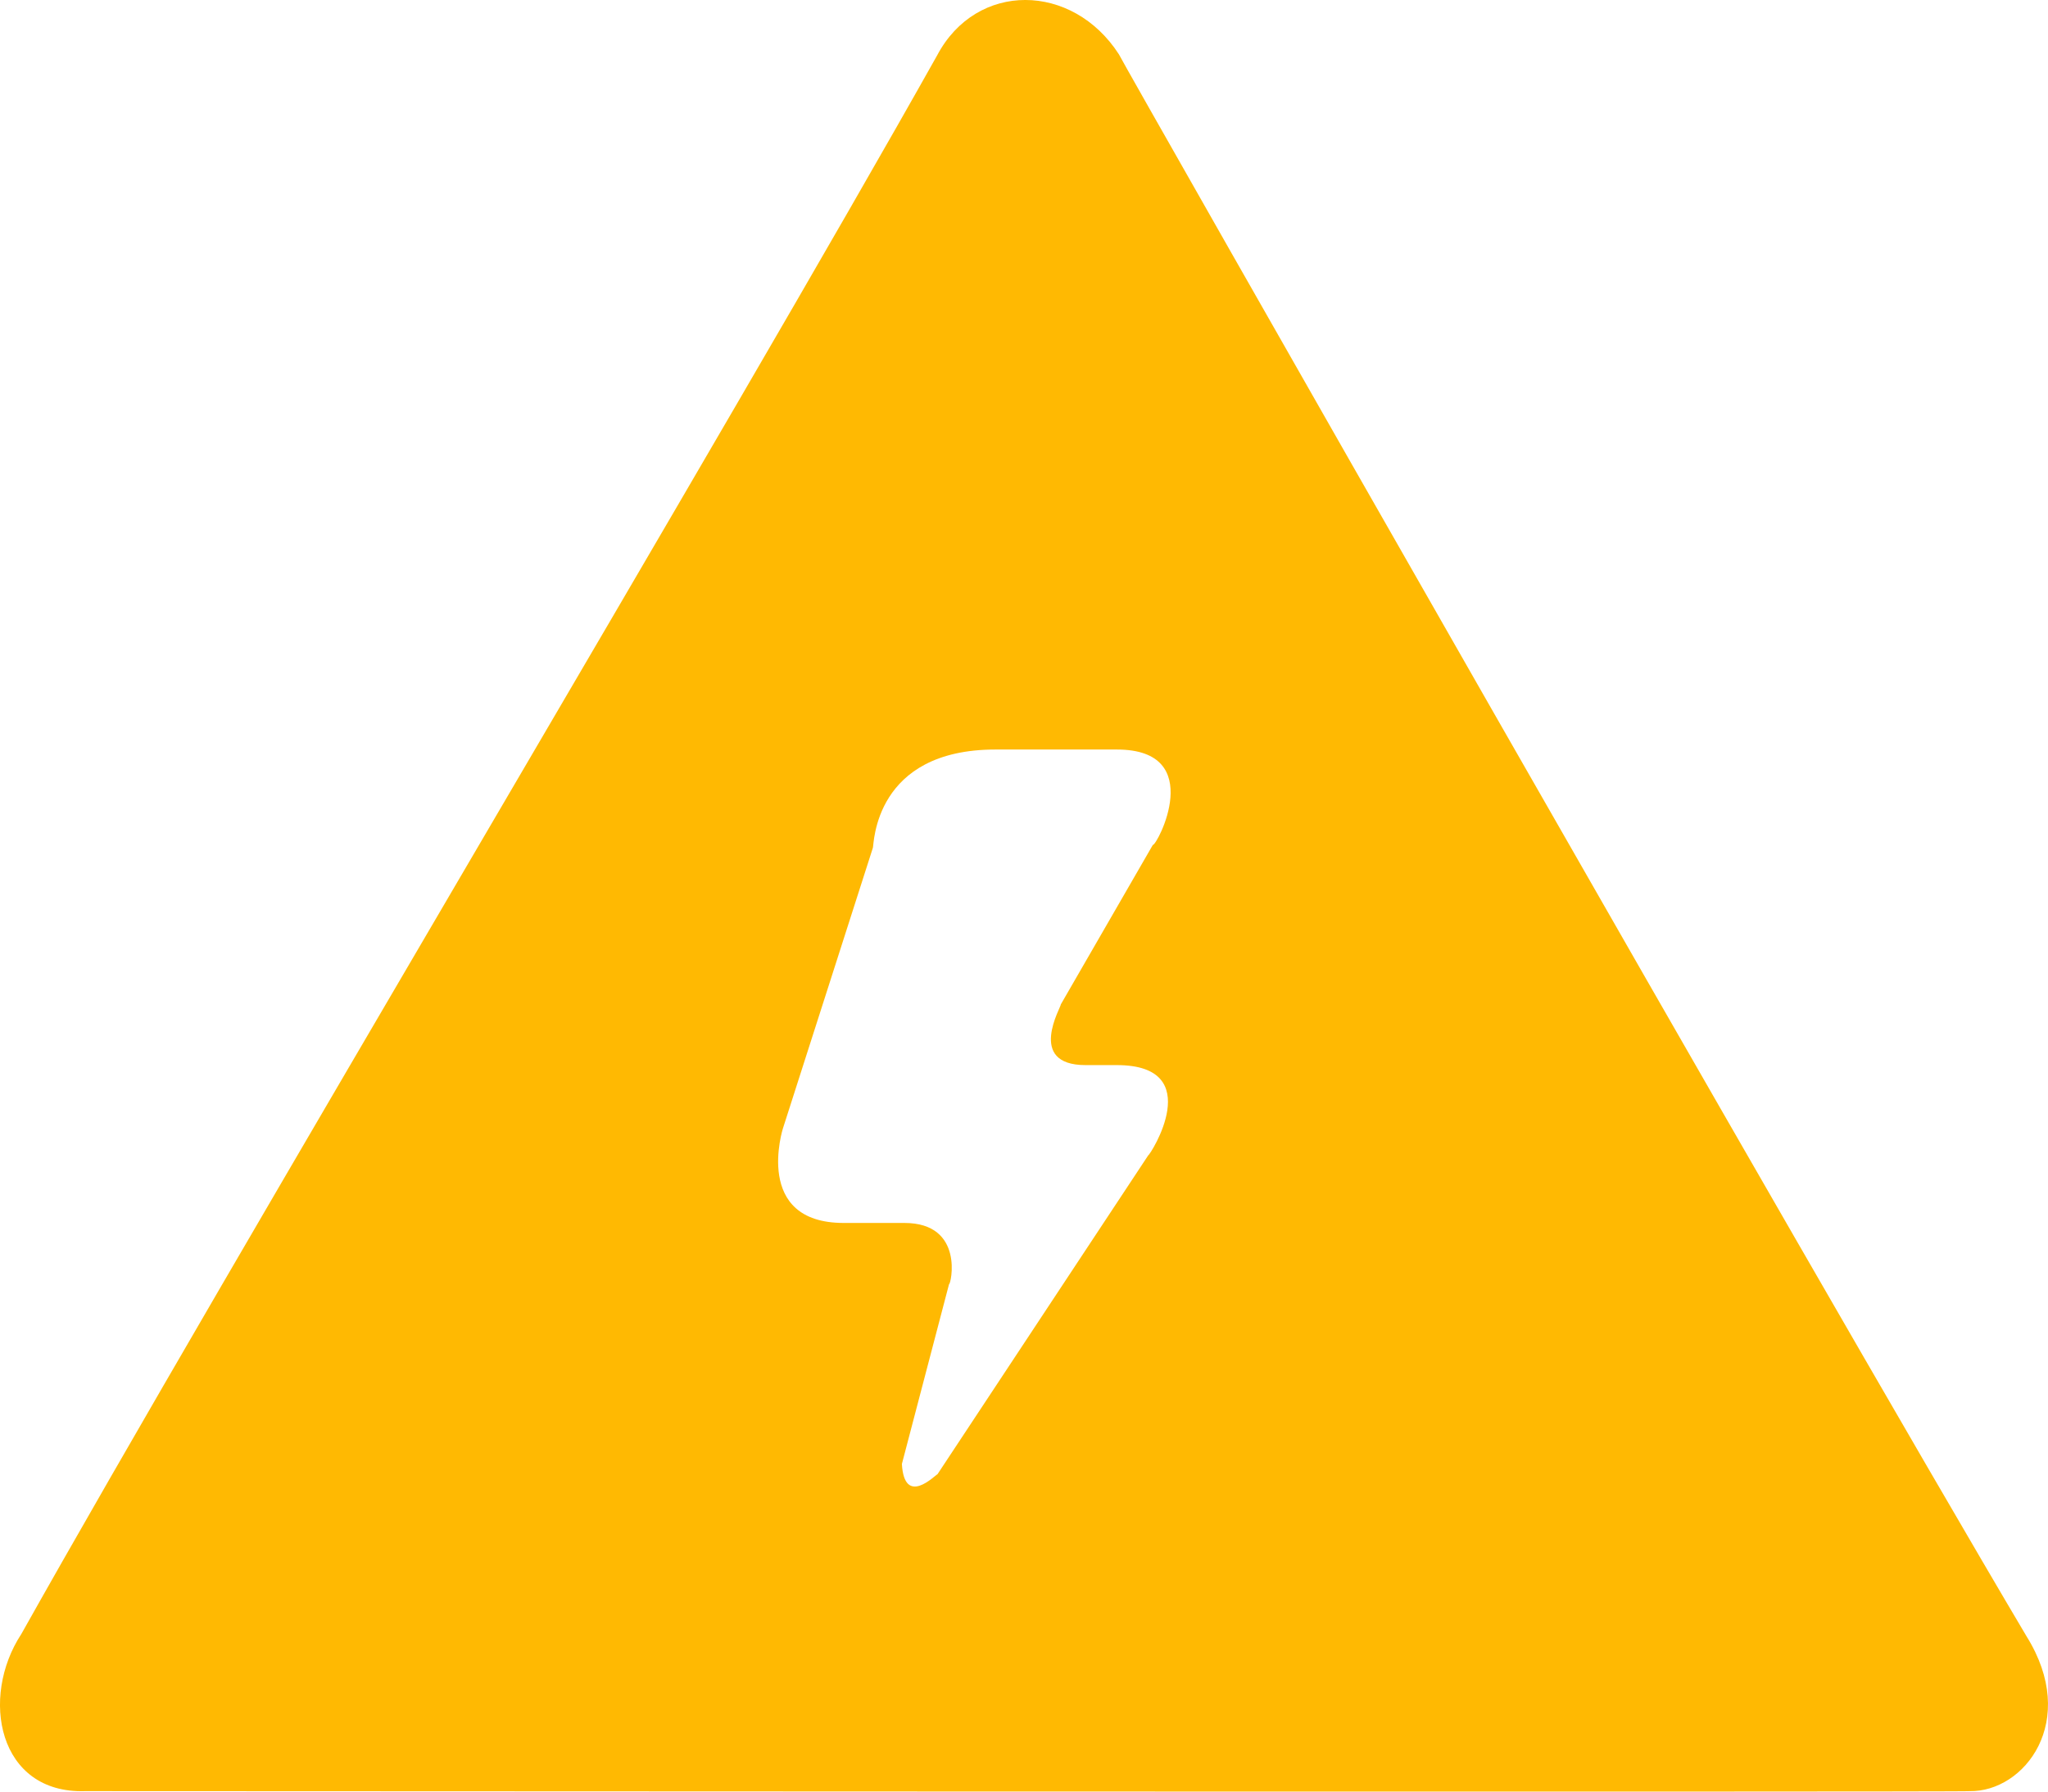 <svg width="32" height="28" viewBox="0 0 32 28" fill="none" xmlns="http://www.w3.org/2000/svg">
<path fill-rule="evenodd" clip-rule="evenodd" d="M30.773 27.993C30.802 28.009 1.342 27.993 1.327 27.993C-0.031 28.034 -0.318 26.529 0.334 25.536C3.456 19.968 11.513 6.445 14.643 0.865C15.258 -0.296 16.757 -0.276 17.483 0.849C17.483 0.88 28.375 20.022 31.664 25.572C32.492 26.898 31.633 28.009 30.773 27.993ZM17.451 11.714C16.851 11.714 16.154 11.714 15.554 11.714C13.657 11.714 13.657 13.194 13.639 13.249C13.226 14.536 11.827 18.905 12.234 17.633C12.234 17.633 11.76 19.113 13.183 19.113C13.503 19.113 13.836 19.113 14.131 19.113C15.08 19.113 14.857 20.085 14.829 20.069C14.626 20.845 14.334 21.959 14.092 22.88C14.131 23.553 14.605 23.059 14.649 23.039C15.597 21.604 17.014 19.459 17.942 18.055C17.968 18.057 18.873 16.646 17.45 16.646C17.284 16.646 17.118 16.646 16.962 16.646C16.028 16.646 16.588 15.726 16.575 15.698C16.982 14.993 17.546 14.015 18.013 13.205C18.073 13.225 18.873 11.714 17.451 11.714Z" fill="#FFB902"/>
</svg>
